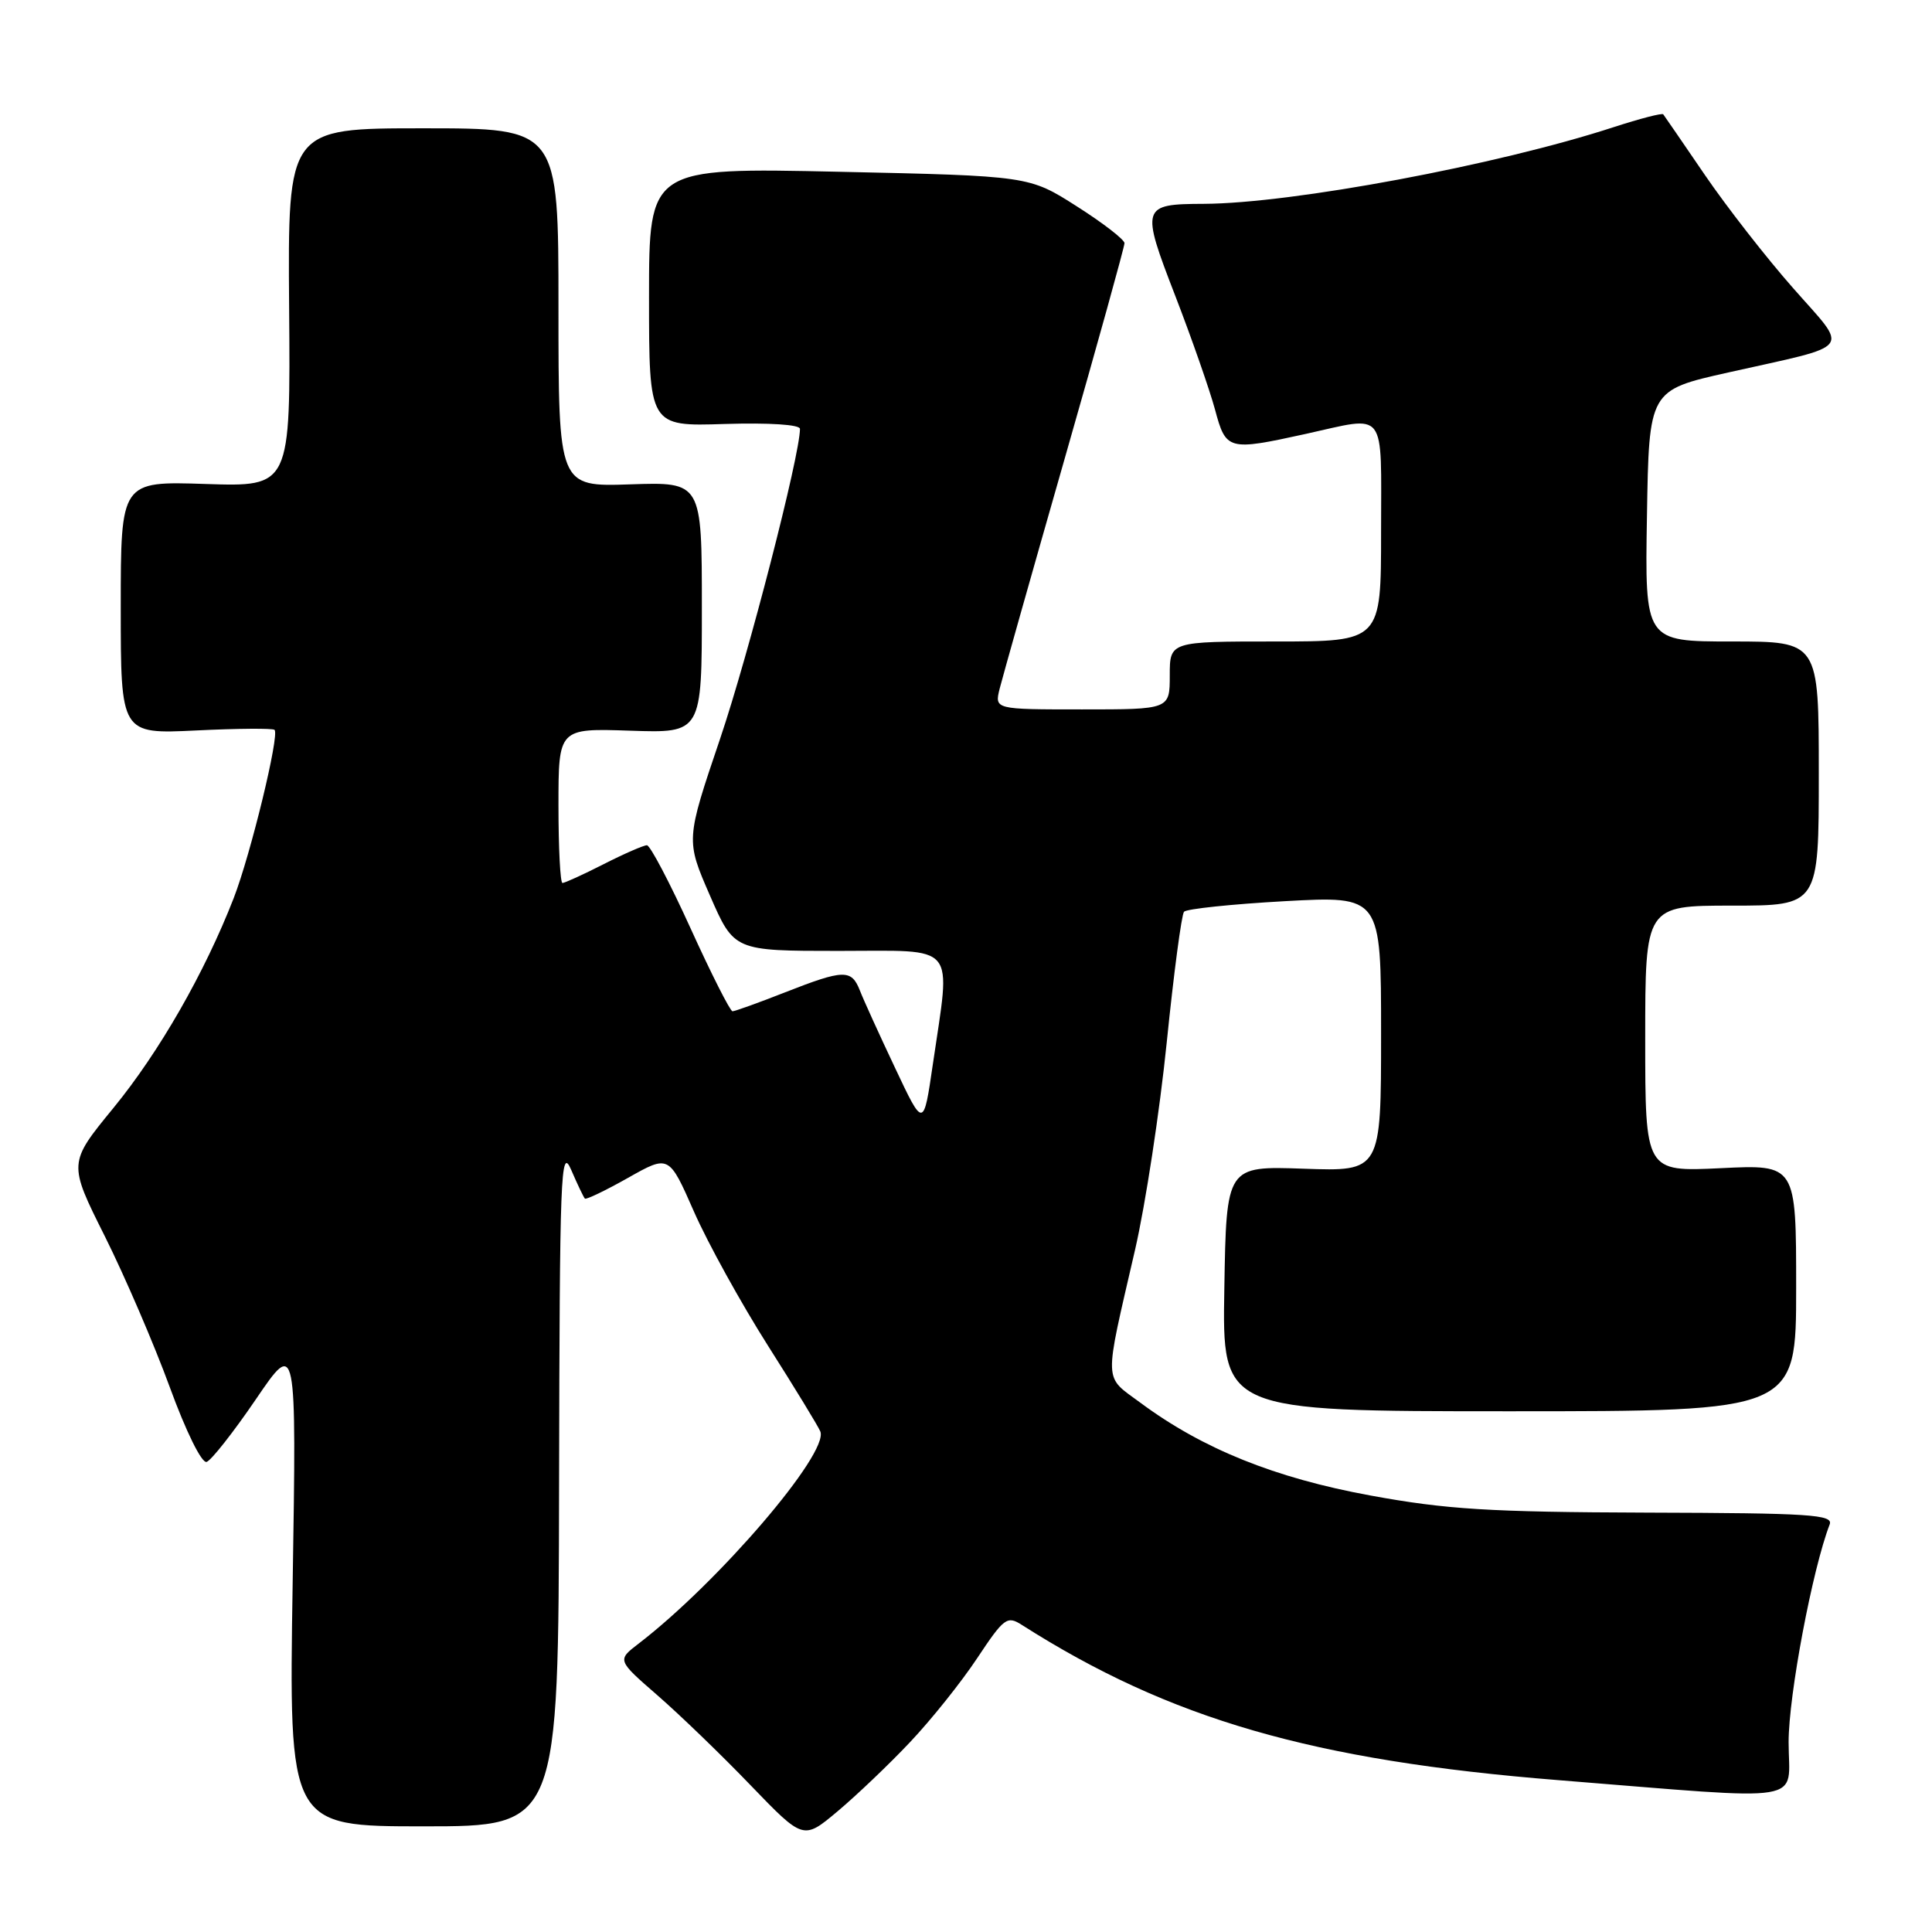 <?xml version="1.0" encoding="UTF-8" standalone="no"?>
<!DOCTYPE svg PUBLIC "-//W3C//DTD SVG 1.1//EN" "http://www.w3.org/Graphics/SVG/1.1/DTD/svg11.dtd" >
<svg xmlns="http://www.w3.org/2000/svg" xmlns:xlink="http://www.w3.org/1999/xlink" version="1.1" viewBox="0 0 256 256">
 <g >
 <path fill="currentColor"
d=" M 120.58 230.85 C 123.38 227.89 127.38 222.89 129.48 219.72 C 133.04 214.36 133.45 214.06 135.40 215.31 C 155.01 227.80 173.93 233.28 206.50 235.88 C 240.20 238.57 237.00 239.10 237.00 230.84 C 237.00 224.62 240.16 207.89 242.44 202.00 C 242.95 200.69 239.84 200.49 218.26 200.43 C 197.31 200.36 191.67 200.01 181.58 198.16 C 168.93 195.84 159.36 191.98 151.15 185.90 C 146.18 182.22 146.23 183.70 150.40 165.61 C 151.78 159.62 153.67 147.24 154.60 138.11 C 155.53 128.97 156.56 121.19 156.89 120.81 C 157.23 120.43 163.24 119.80 170.25 119.41 C 183.00 118.71 183.00 118.71 183.00 136.96 C 183.00 155.22 183.00 155.22 172.75 154.86 C 162.50 154.50 162.50 154.50 162.23 170.75 C 161.95 187.00 161.95 187.00 199.98 187.00 C 238.00 187.00 238.00 187.00 238.00 170.65 C 238.00 154.30 238.00 154.30 228.00 154.79 C 218.00 155.27 218.00 155.27 218.00 137.63 C 218.00 120.00 218.00 120.00 229.50 120.00 C 241.00 120.00 241.00 120.00 241.00 102.50 C 241.00 85.00 241.00 85.00 229.48 85.00 C 217.95 85.00 217.95 85.00 218.23 68.36 C 218.50 51.71 218.50 51.71 228.98 49.36 C 245.89 45.57 245.05 46.66 237.60 38.18 C 234.06 34.17 228.80 27.42 225.91 23.19 C 223.02 18.96 220.54 15.34 220.39 15.15 C 220.25 14.95 217.29 15.72 213.81 16.85 C 198.40 21.88 171.20 26.96 159.50 27.01 C 151.25 27.04 151.15 27.36 155.71 39.15 C 157.91 44.84 160.28 51.64 160.99 54.25 C 162.45 59.69 162.71 59.76 173.00 57.50 C 183.89 55.10 183.00 53.95 183.00 70.50 C 183.00 85.00 183.00 85.00 169.00 85.00 C 155.00 85.00 155.00 85.00 155.00 89.50 C 155.00 94.00 155.00 94.00 143.39 94.00 C 131.78 94.00 131.78 94.00 132.46 91.25 C 132.84 89.74 136.71 76.03 141.07 60.79 C 145.43 45.55 149.00 32.70 149.00 32.22 C 149.00 31.75 146.16 29.55 142.68 27.34 C 136.36 23.31 136.36 23.31 111.18 22.76 C 86.00 22.21 86.00 22.21 86.00 39.36 C 86.00 56.50 86.00 56.50 96.00 56.18 C 101.94 56.00 106.00 56.26 106.00 56.83 C 106.00 60.32 99.18 86.77 95.41 97.91 C 90.87 111.32 90.87 111.32 94.07 118.66 C 97.27 126.00 97.27 126.00 111.14 126.00 C 127.06 126.00 125.99 124.71 123.61 141.00 C 122.37 149.50 122.37 149.50 118.60 141.50 C 116.52 137.10 114.42 132.49 113.94 131.25 C 112.82 128.41 111.83 128.43 104.00 131.50 C 100.49 132.88 97.37 134.00 97.06 134.00 C 96.75 133.99 94.25 129.05 91.50 123.00 C 88.75 116.95 86.15 112.01 85.72 112.00 C 85.29 112.00 82.71 113.12 80.00 114.50 C 77.29 115.88 74.83 117.00 74.53 117.00 C 74.24 117.00 74.00 112.39 74.00 106.75 C 74.00 96.50 74.00 96.50 83.50 96.82 C 93.00 97.14 93.00 97.14 93.00 80.50 C 93.00 63.86 93.00 63.86 83.50 64.18 C 74.00 64.50 74.00 64.50 74.00 40.75 C 74.00 17.00 74.00 17.00 56.06 17.00 C 38.13 17.00 38.13 17.00 38.31 40.75 C 38.50 64.50 38.50 64.50 27.25 64.13 C 16.00 63.76 16.00 63.76 16.00 80.51 C 16.00 97.27 16.00 97.27 25.99 96.79 C 31.48 96.52 36.15 96.49 36.38 96.71 C 37.06 97.39 33.22 113.18 30.97 119.00 C 27.11 128.91 21.12 139.37 15.03 146.81 C 9.04 154.12 9.04 154.12 13.89 163.81 C 16.55 169.14 20.42 178.13 22.49 183.79 C 24.64 189.68 26.73 193.92 27.38 193.71 C 27.99 193.51 30.93 189.78 33.90 185.42 C 39.29 177.50 39.29 177.50 38.78 209.75 C 38.27 242.00 38.27 242.00 56.13 242.00 C 74.00 242.00 74.00 242.00 74.08 196.75 C 74.16 155.41 74.29 151.80 75.68 155.00 C 76.51 156.93 77.33 158.64 77.50 158.82 C 77.66 158.99 80.24 157.75 83.22 156.07 C 88.64 153.01 88.64 153.01 91.96 160.56 C 93.79 164.72 98.20 172.70 101.76 178.31 C 105.32 183.91 108.44 189.03 108.70 189.68 C 109.84 192.58 95.18 209.68 84.63 217.78 C 81.76 219.98 81.76 219.98 87.13 224.65 C 90.08 227.22 95.64 232.58 99.47 236.57 C 106.45 243.81 106.45 243.81 110.97 240.02 C 113.46 237.93 117.79 233.81 120.58 230.85 Z "/>
</g>
</svg>